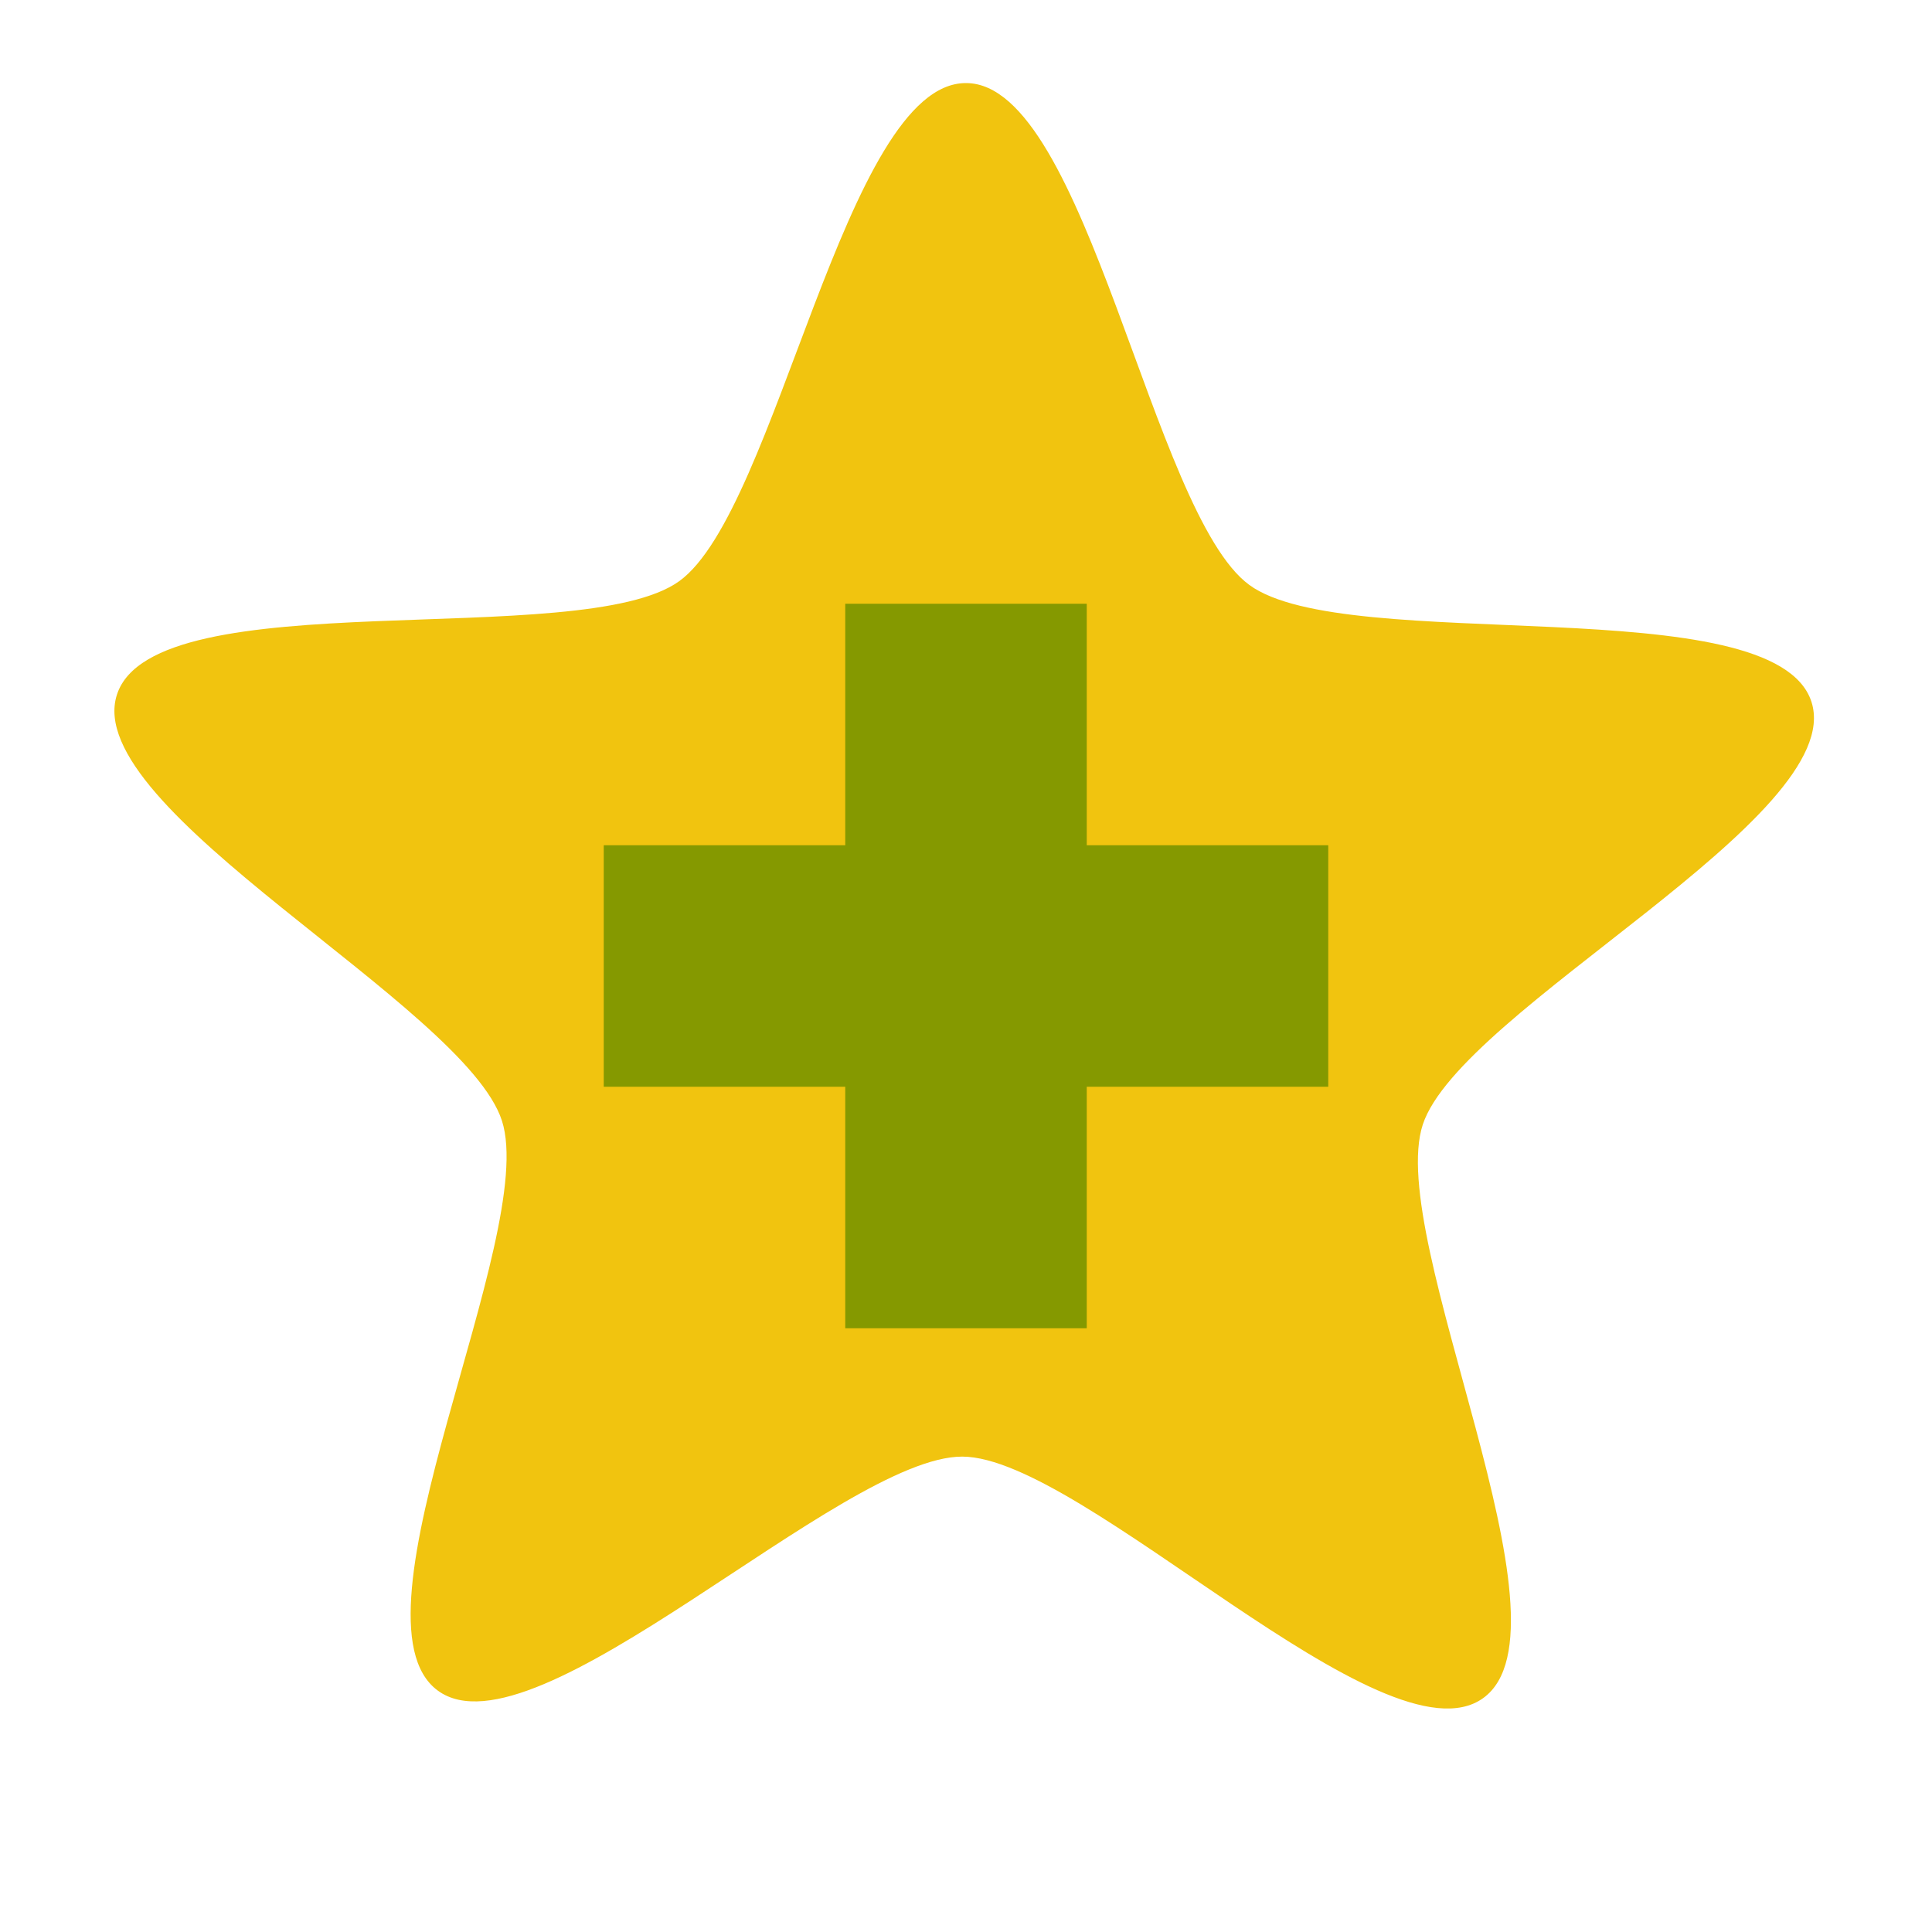 <svg xmlns="http://www.w3.org/2000/svg" viewBox="0 0 16 16">
 <path d="m 8 0.688 c -1 -0.004 -1.563 3.54 -2.375 4.125 -0.812 0.585 -4.344 -0.013 -4.656 0.938 -0.313 0.95 2.882 2.578 3.188 3.531 0.305 0.952 -1.338 4.128 -0.531 4.719 c 0.807 0.591 3.343 -1.942 4.344 -1.938 1 0.004 3.501 2.585 4.313 2 0.812 -0.585 -0.813 -3.8 -0.5 -4.75 c 0.313 -0.95 3.524 -2.548 3.219 -3.5 -0.306 -0.953 -3.849 -0.377 -4.656 -0.969 -0.807 -0.591 -1.344 -4.152 -2.344 -4.156 z" style="fill:#f1c40f;fill-opacity:1;"/>
 <path d="M 7 5 L 7 7 L 5 7 L 5 9 L 7 9 L 7 11 L 9 11 L 9 9 L 11 9 L 11 7 L 9 7 L 9 5 L 7 5 z" style="fill:#859900;opacity:1;fill-opacity:1;fill-rule:evenodd"/>
</svg>
